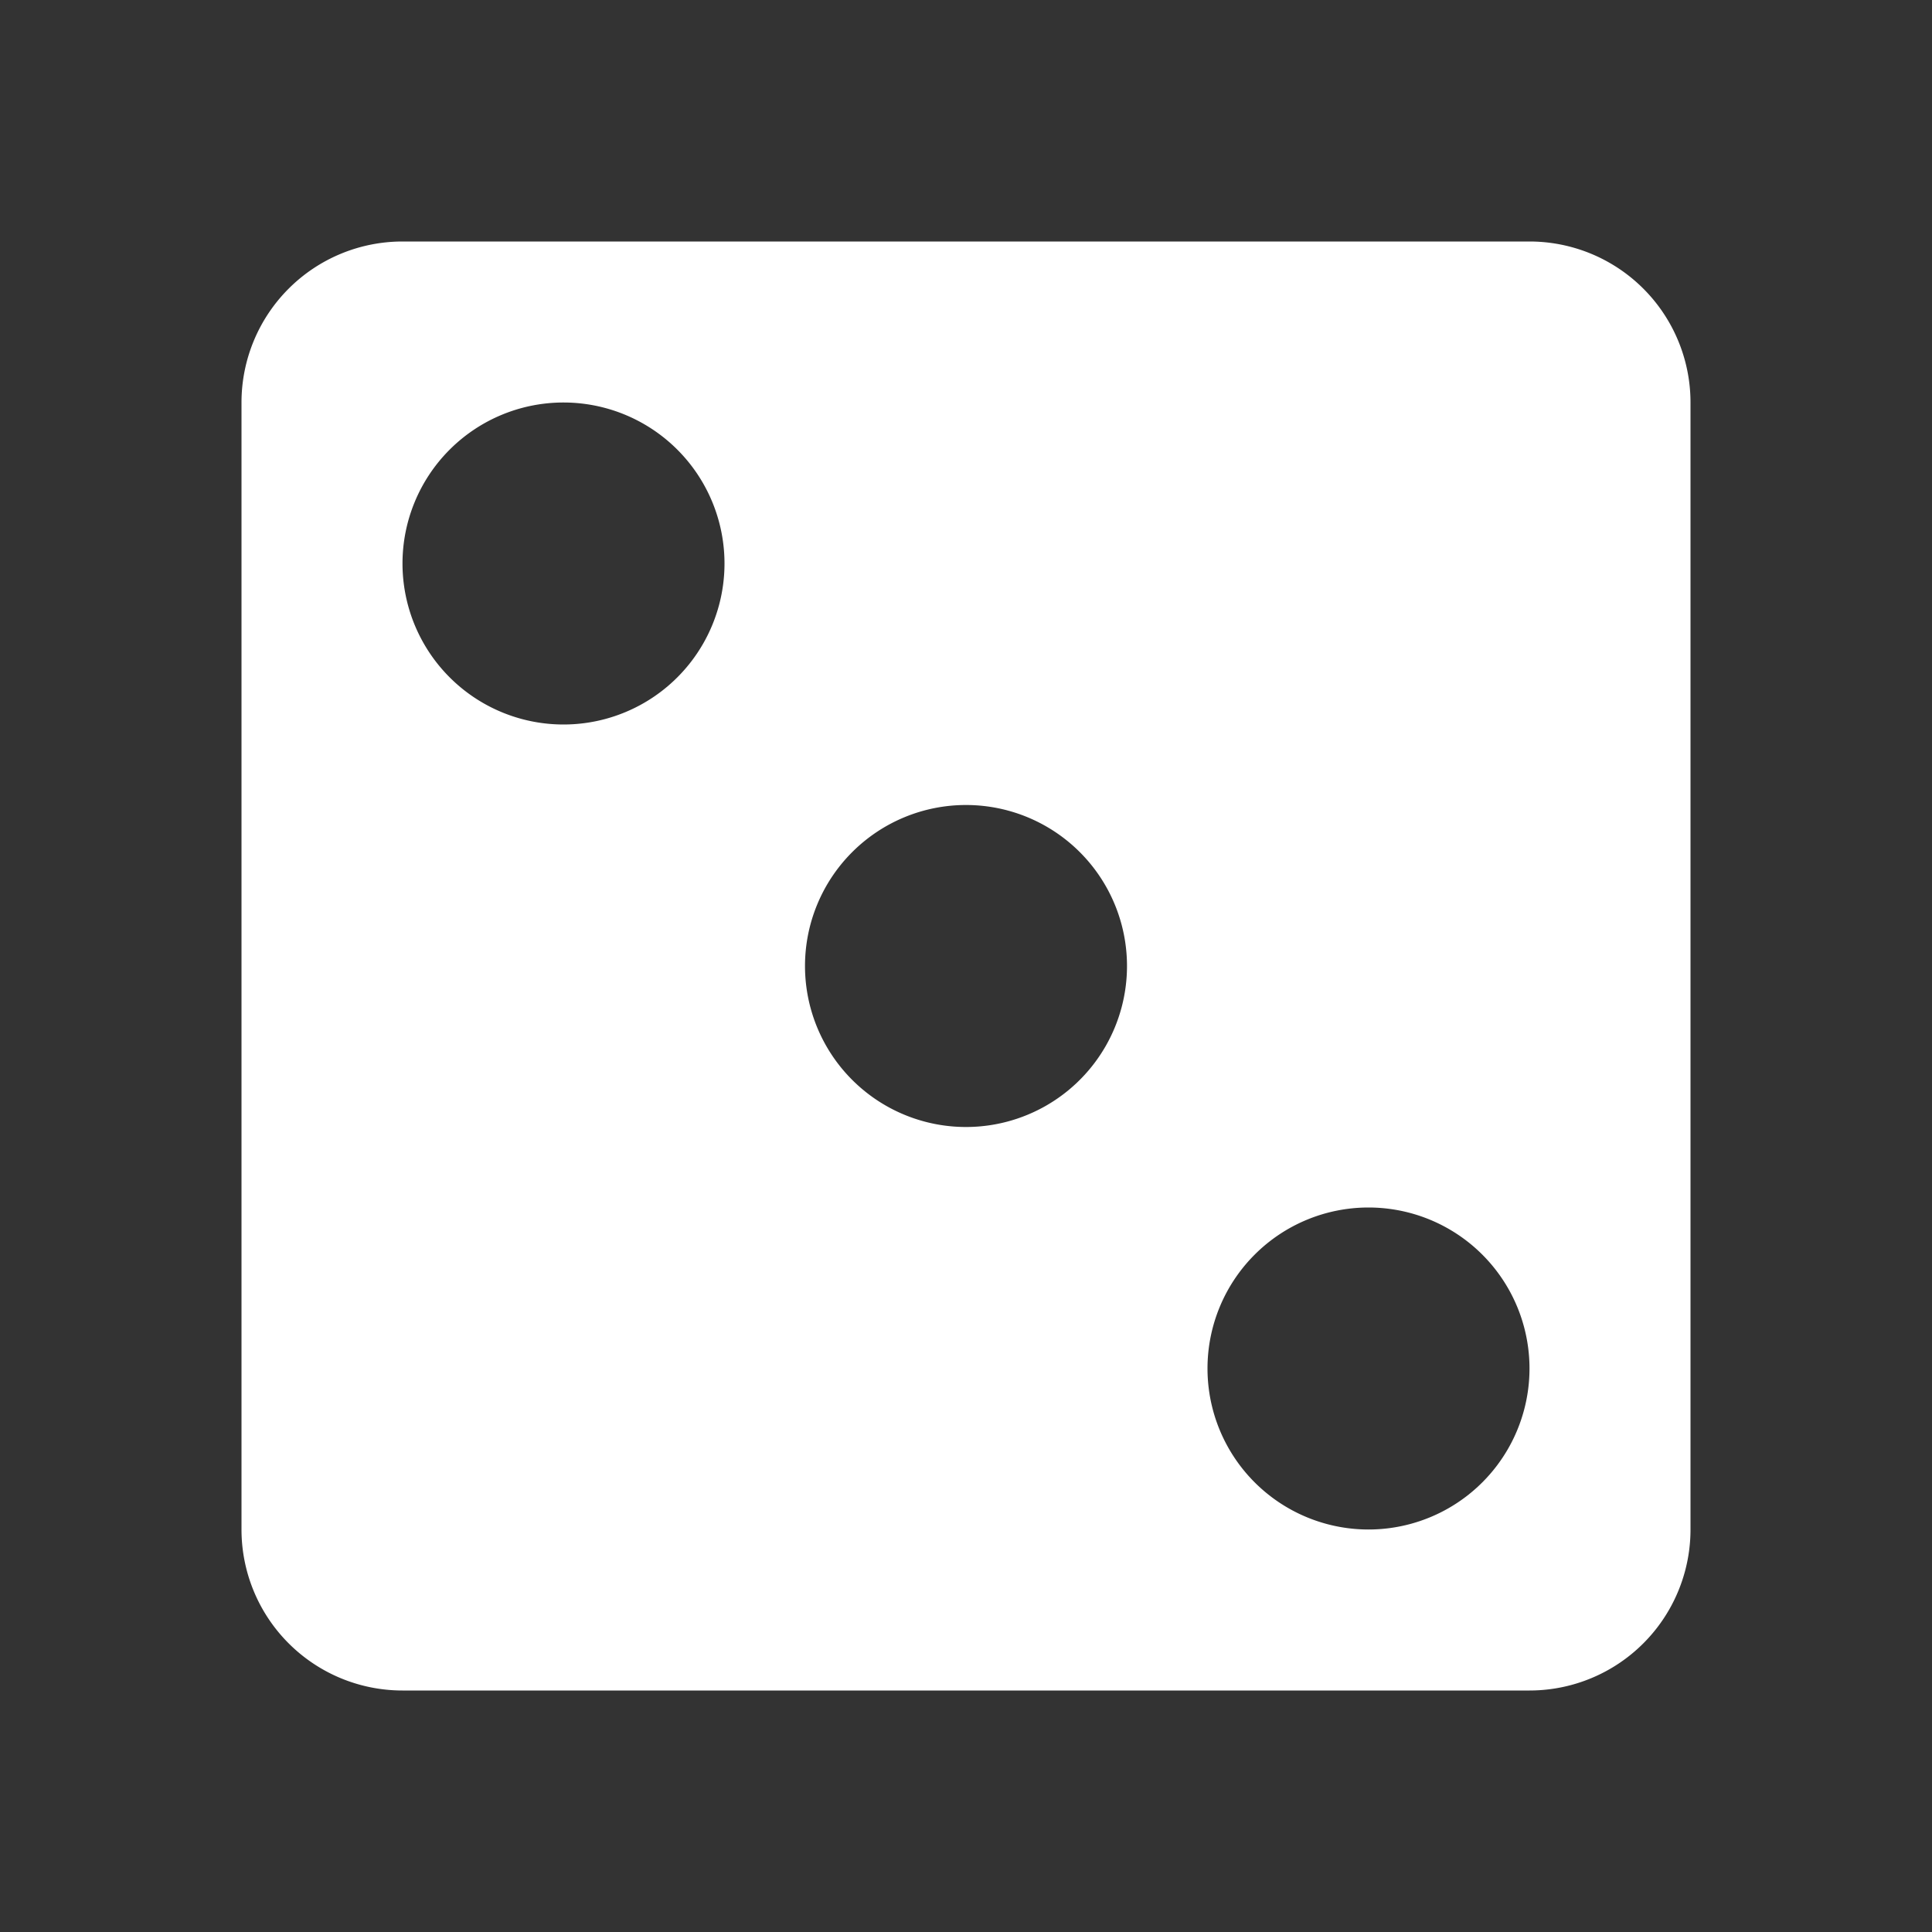 <svg xmlns="http://www.w3.org/2000/svg" width="24" height="24" viewBox="0 0 24 24"><rect x="0" y="0" width="24" height="24" fill="#333333" stroke="none"/><path d="M5,3H19A2,2 0 0,1 21,5V19A2,2 0 0,1 19,21H5A2,2 0 0,1 3,19V5A2,2 0 0,1 5,3M12,10A2,2 0 0,0 10,12A2,2 0 0,0 12,14A2,2 0 0,0 14,12A2,2 0 0,0 12,10M7,5A2,2 0 0,0 5,7A2,2 0 0,0 7,9A2,2 0 0,0 9,7A2,2 0 0,0 7,5M17,15A2,2 0 0,0 15,17A2,2 0 0,0 17,19A2,2 0 0,0 19,17A2,2 0 0,0 17,15Z" fill="#ffffff"/></svg>
